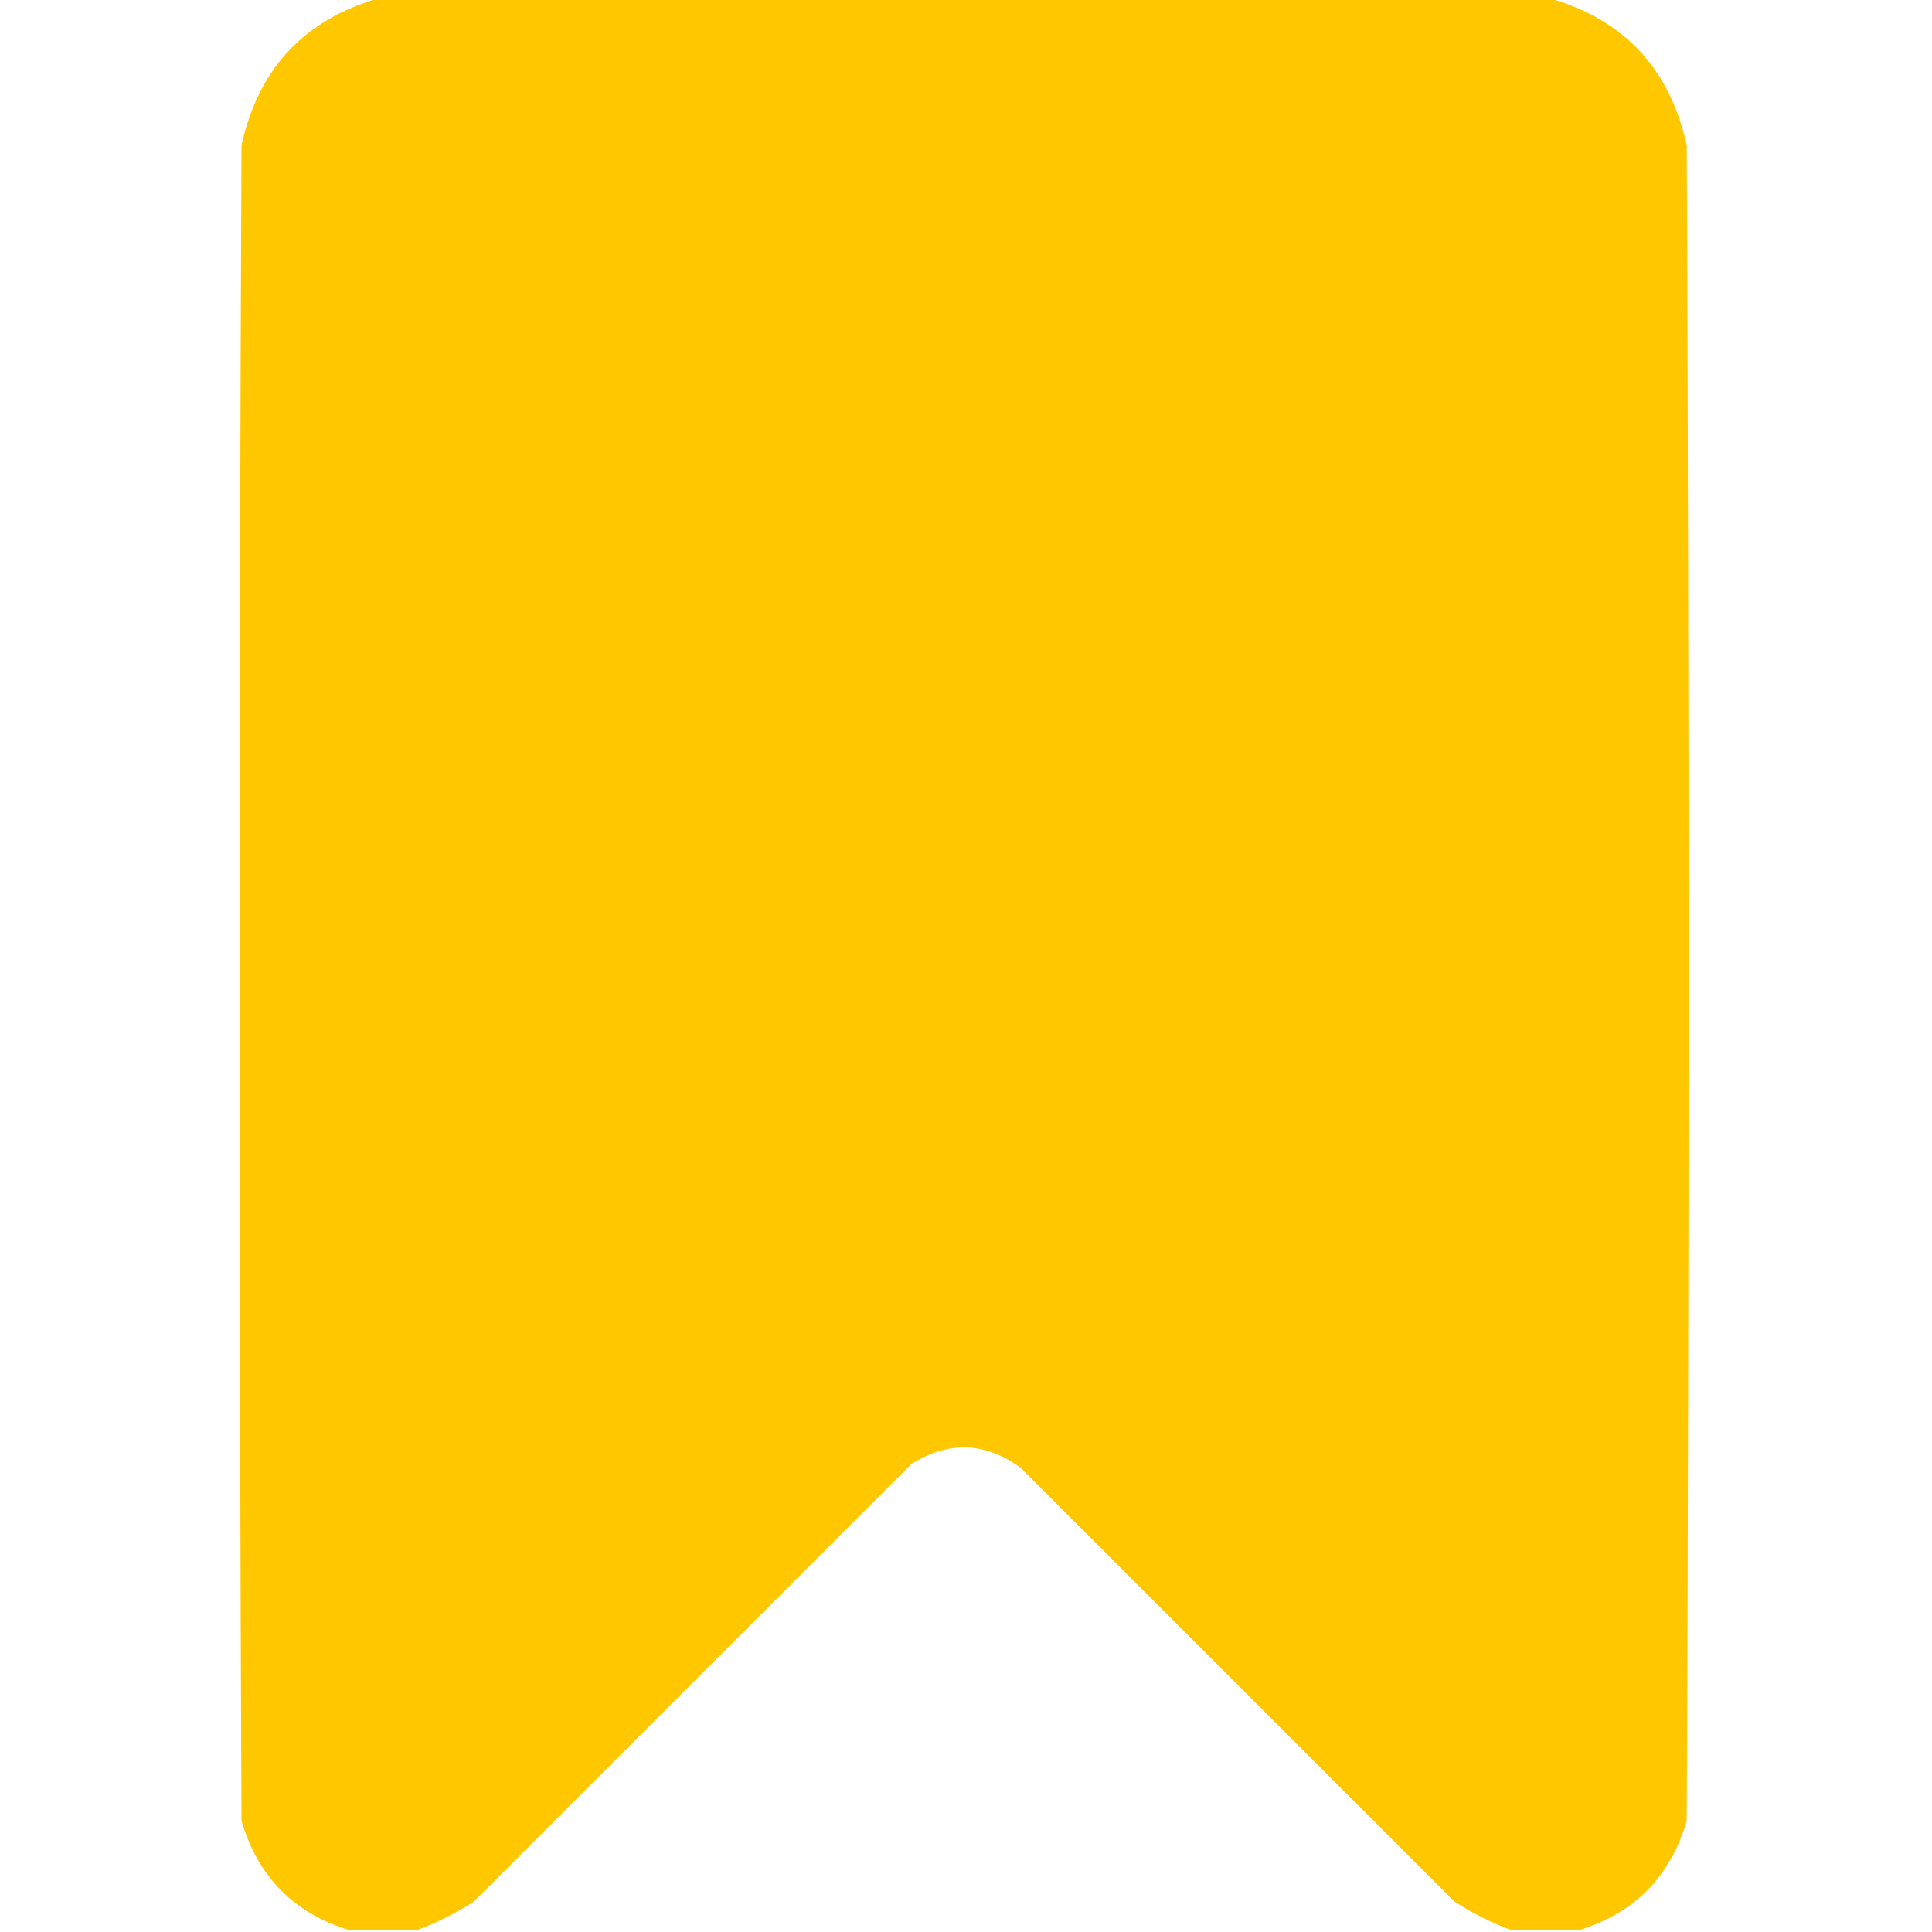 <?xml version="1.0" encoding="UTF-8"?>
<!DOCTYPE svg PUBLIC "-//W3C//DTD SVG 1.1//EN" "http://www.w3.org/Graphics/SVG/1.1/DTD/svg11.dtd">
<svg xmlns="http://www.w3.org/2000/svg" version="1.1" width="512px" height="512px" style="shape-rendering:geometricPrecision; text-rendering:geometricPrecision; image-rendering:optimizeQuality; fill-rule:evenodd; clip-rule:evenodd" xmlns:xlink="http://www.w3.org/1999/xlink">
<g><path style="opacity:0.997" fill="#ffc700" d="M 100.5,-0.5 C 203.833,-0.5 307.167,-0.5 410.5,-0.5C 430.357,5.157 442.524,18.157 447,38.5C 447.667,186.5 447.667,334.5 447,482.5C 442.686,497.314 433.186,506.981 418.5,511.5C 412.5,511.5 406.5,511.5 400.5,511.5C 395.324,509.579 390.324,507.079 385.5,504C 347.167,465.667 308.833,427.333 270.5,389C 261.083,382.116 251.416,381.783 241.5,388C 202.833,426.667 164.167,465.333 125.5,504C 120.676,507.079 115.676,509.579 110.5,511.5C 104.5,511.5 98.5,511.5 92.5,511.5C 77.814,506.981 68.314,497.314 64,482.5C 63.333,334.5 63.333,186.5 64,38.5C 68.473,18.17 80.639,5.17 100.5,-0.5 Z"/></g>
</svg>

